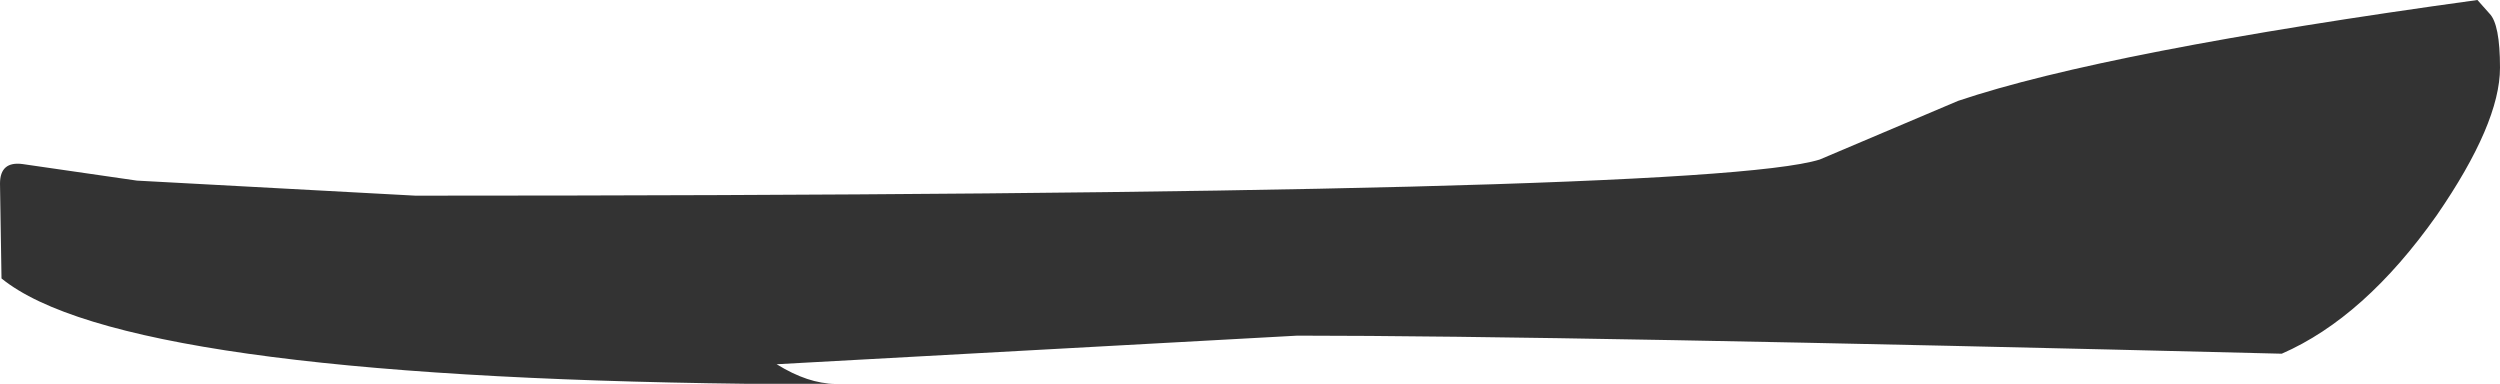 <?xml version="1.0" encoding="UTF-8" standalone="no"?>
<svg xmlns:ffdec="https://www.free-decompiler.com/flash" xmlns:xlink="http://www.w3.org/1999/xlink" ffdec:objectType="shape" height="12.75px" width="83.05px" xmlns="http://www.w3.org/2000/svg">
  <g transform="matrix(1.0, 0.0, 0.0, 1.0, -2588.95, -478.35)">
    <path d="M2614.75 490.45 Q2615.8 491.1 2616.7 491.1 L2613.75 491.1 Q2593.0 490.85 2589.0 487.6 L2588.95 484.45 Q2588.95 483.7 2589.7 483.8 L2593.5 484.35 2602.75 484.85 Q2645.55 484.85 2649.4 483.65 L2654.0 481.7 Q2658.9 480.05 2671.25 478.35 L2671.65 478.8 Q2672.0 479.15 2672.0 480.6 2672.0 482.45 2669.9 485.5 2667.5 488.9 2664.75 490.1 2640.7 489.5 2632.05 489.5 L2614.75 490.45" fill="#333333" fill-rule="evenodd" stroke="none"/>
  </g>
</svg>

